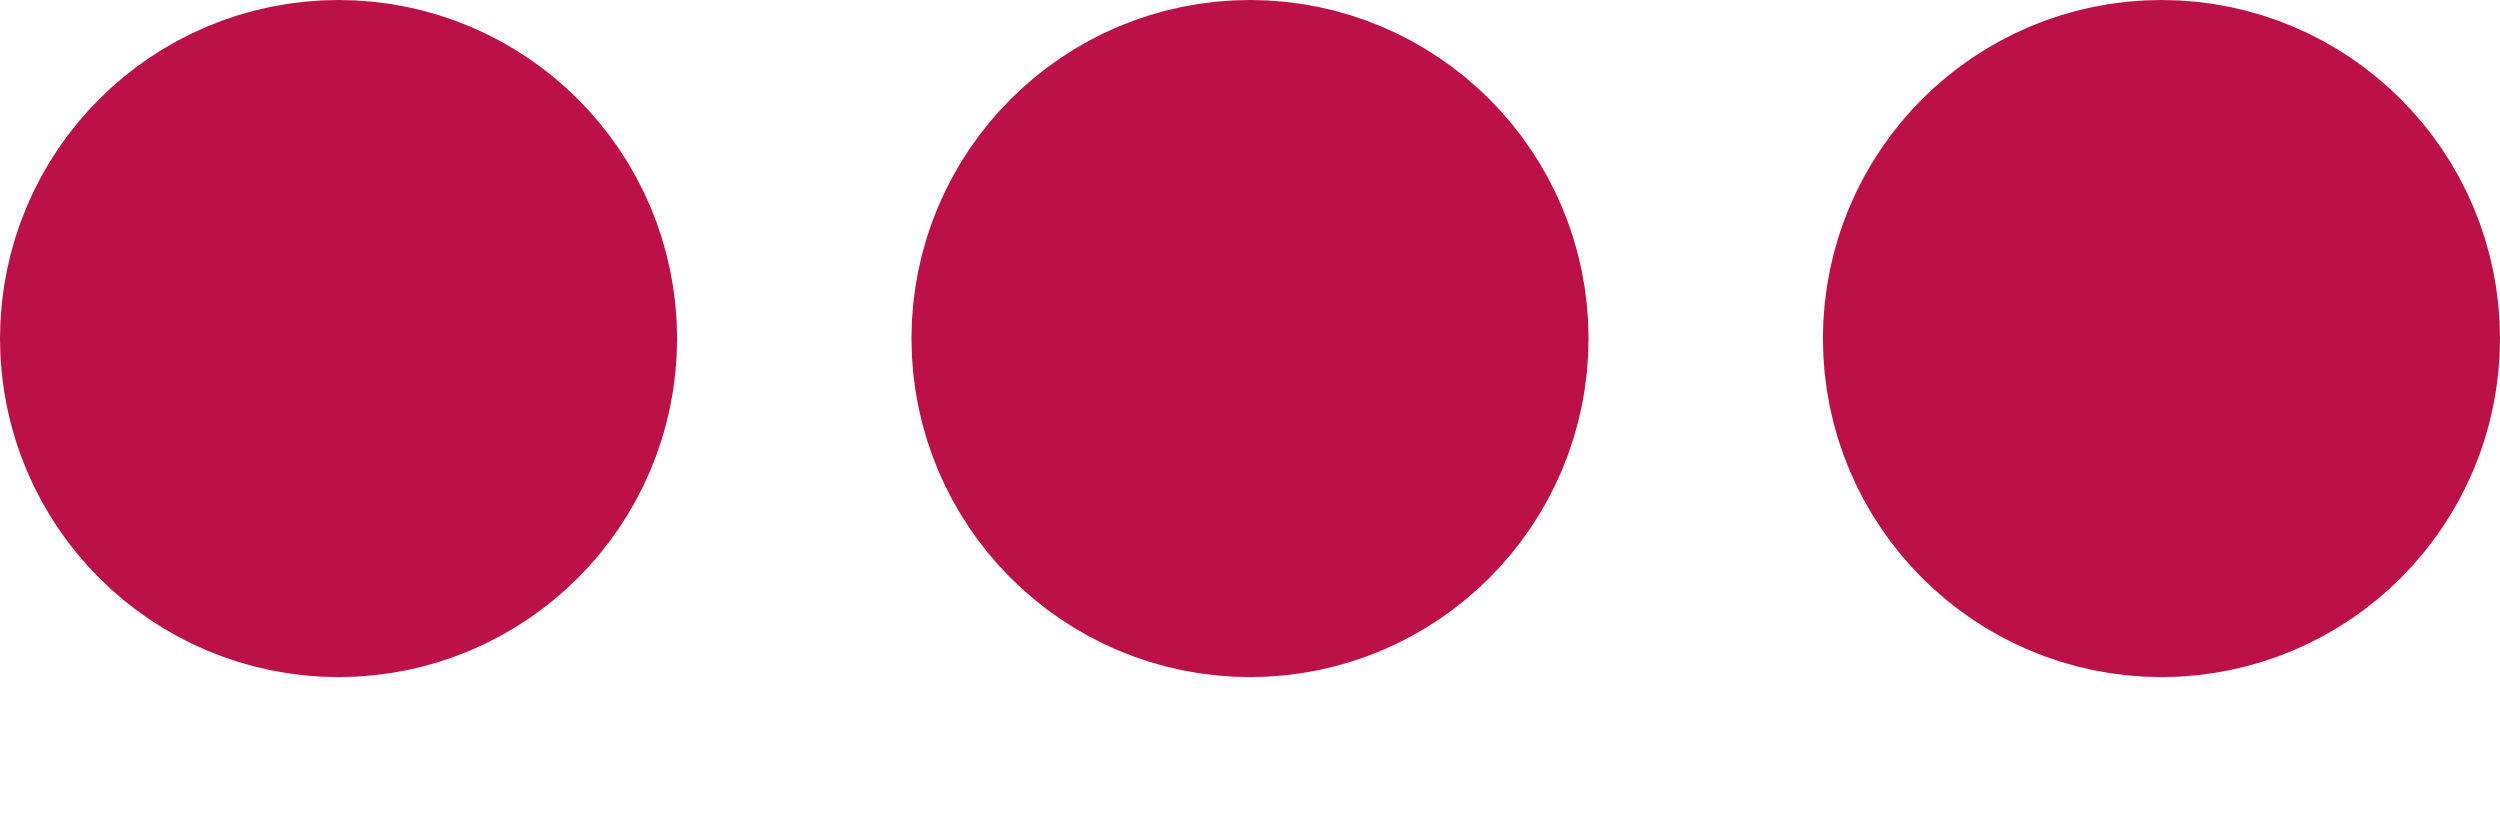 <svg width="12" height="4" viewBox="0 0 12 4" fill="none" xmlns="http://www.w3.org/2000/svg">
<path d="M6 2.25C6.345 2.25 6.625 1.97 6.625 1.625C6.625 1.28 6.345 1 6 1C5.655 1 5.375 1.28 5.375 1.625C5.375 1.97 5.655 2.25 6 2.25Z" fill="#BB1048" stroke="#BB1048" stroke-width="2" stroke-linecap="round" stroke-linejoin="round"/>
<path d="M10.375 2.25C10.72 2.25 11 1.97 11 1.625C11 1.28 10.72 1 10.375 1C10.03 1 9.75 1.28 9.75 1.625C9.75 1.97 10.03 2.25 10.375 2.25Z" fill="#BB1048" stroke="#BB1048" stroke-width="2" stroke-linecap="round" stroke-linejoin="round"/>
<path d="M1.625 2.25C1.97 2.25 2.25 1.97 2.25 1.625C2.25 1.28 1.97 1 1.625 1C1.28 1 1 1.28 1 1.625C1 1.97 1.28 2.25 1.625 2.25Z" fill="#BB1048" stroke="#BB1048" stroke-width="2" stroke-linecap="round" stroke-linejoin="round"/>
</svg>
